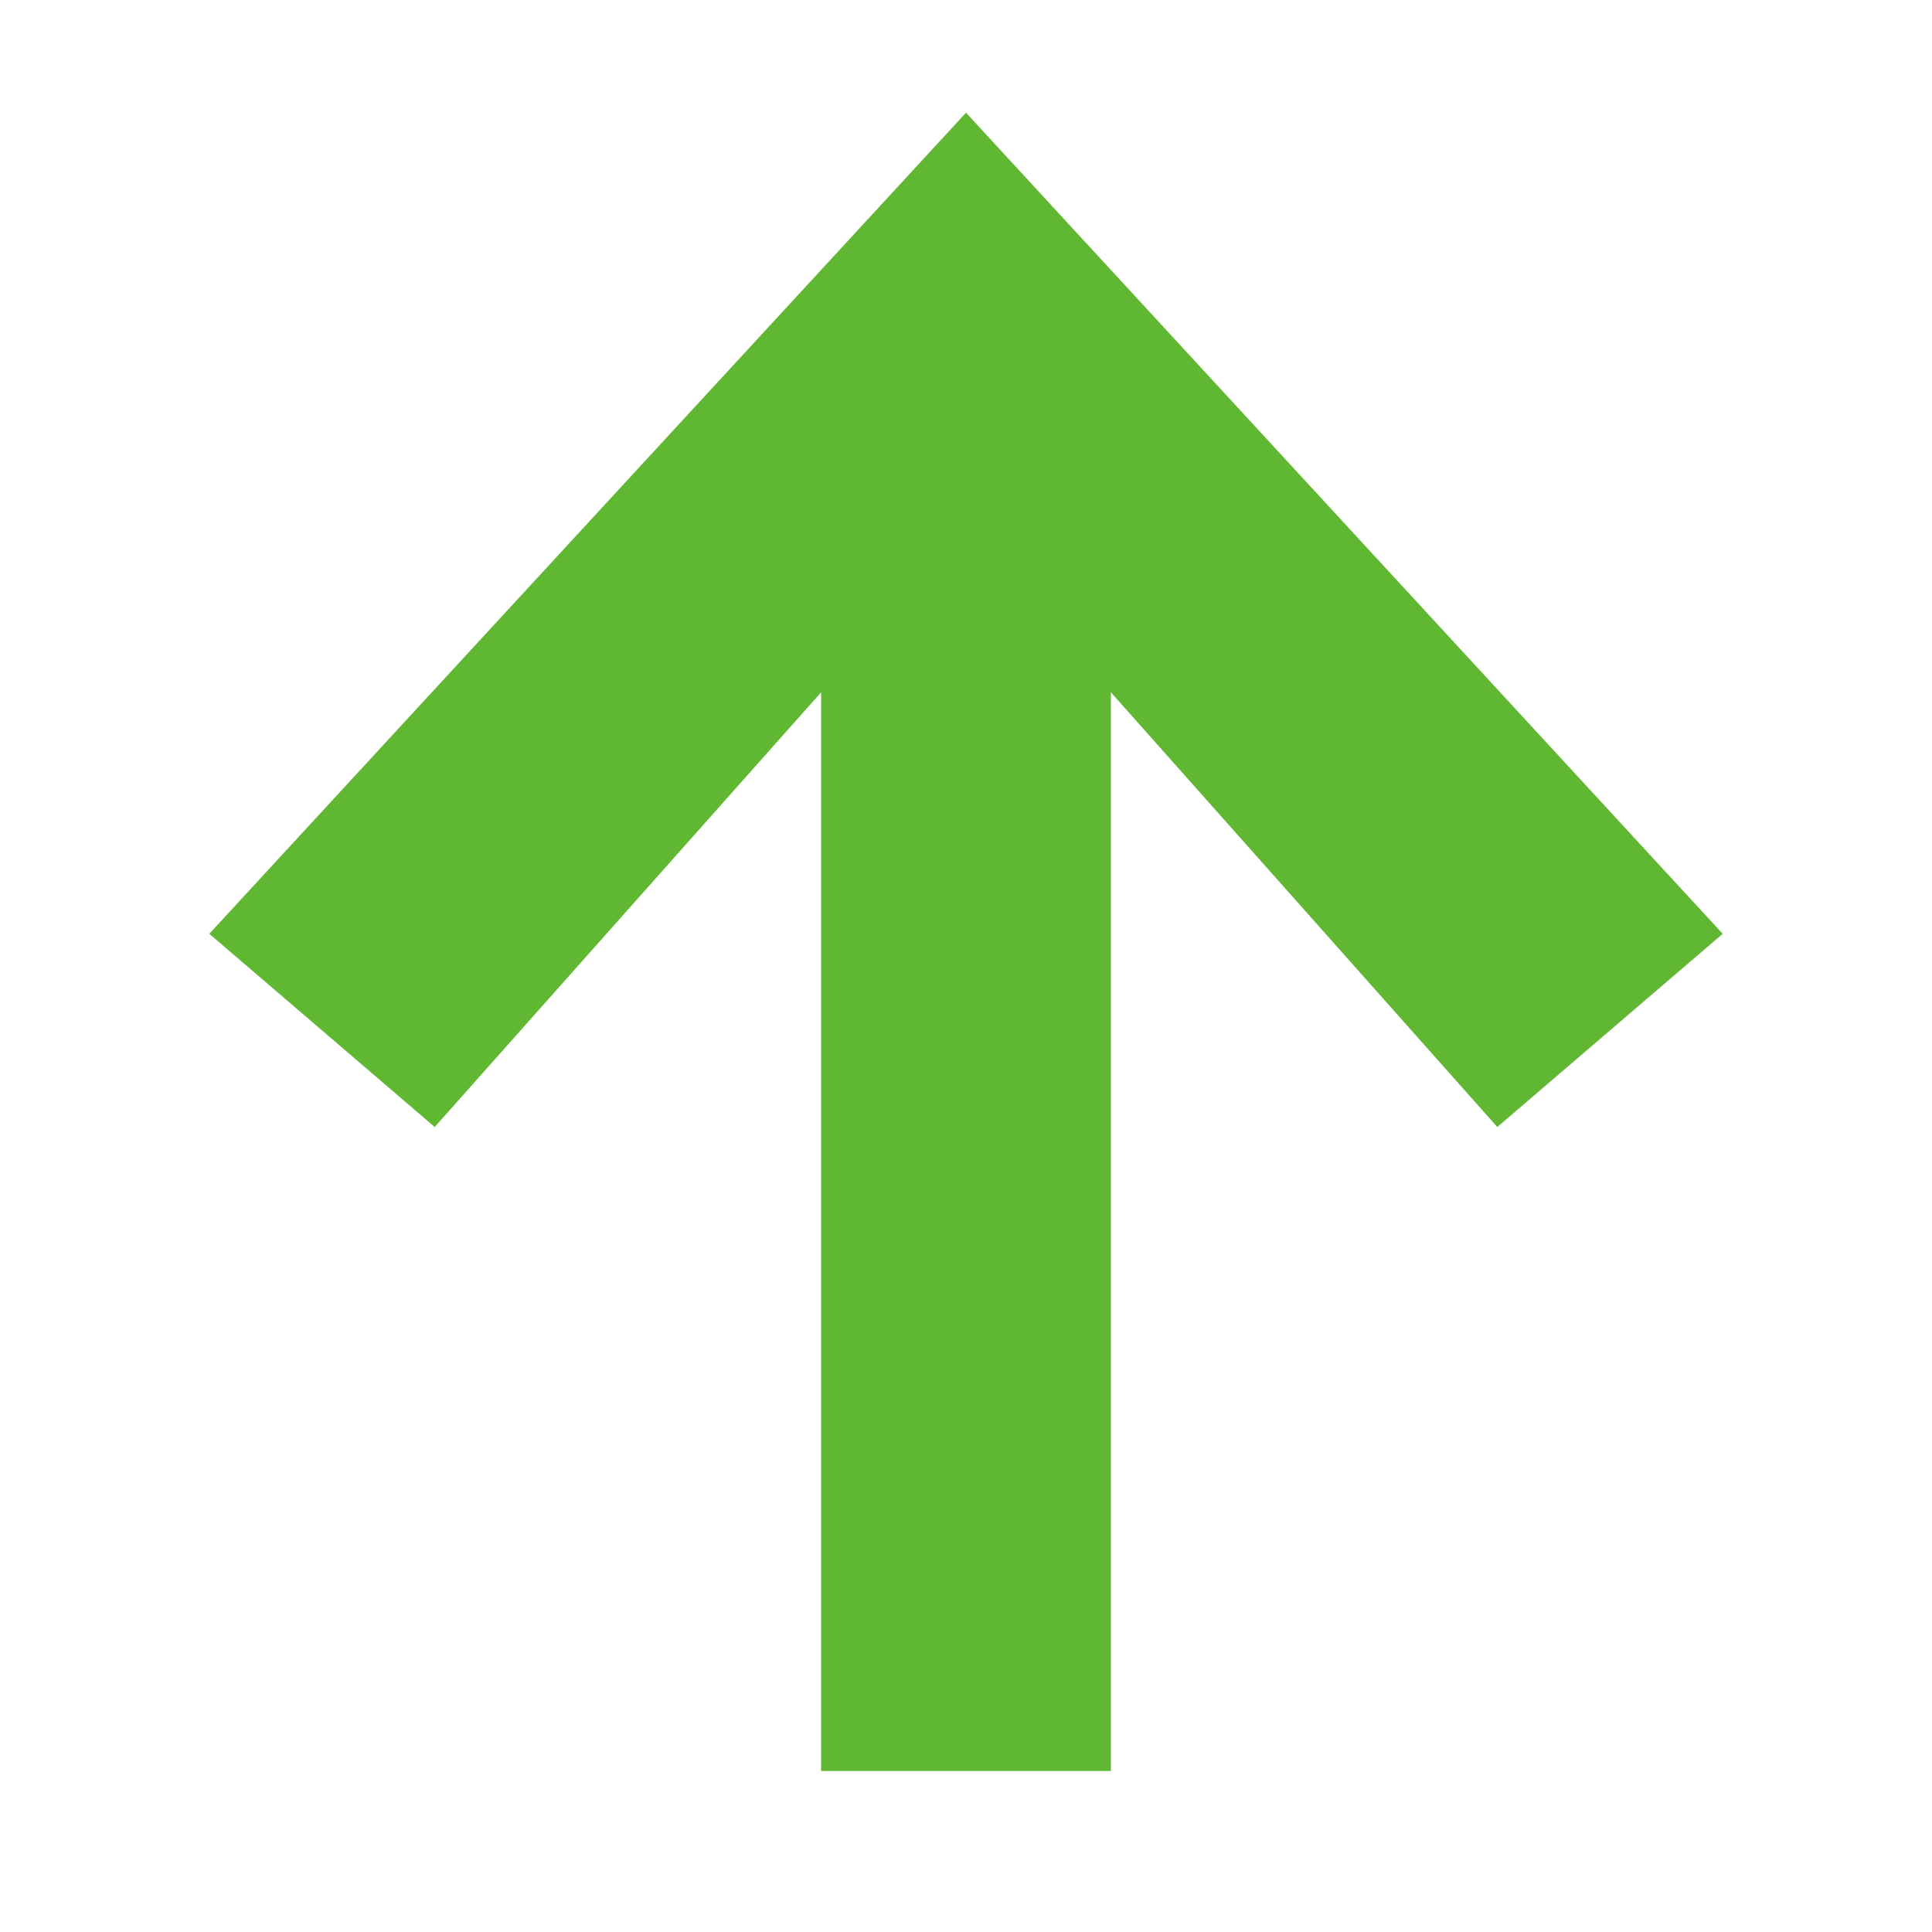 <?xml version="1.0" encoding="utf-8"?>
<!-- Generator: Adobe Illustrator 24.0.0, SVG Export Plug-In . SVG Version: 6.00 Build 0)  -->
<svg version="1.1" id="Layer_1" xmlns="http://www.w3.org/2000/svg" xmlns:xlink="http://www.w3.org/1999/xlink" x="0px" y="0px"
	 viewBox="0 0 12 12" style="enable-background:new 0 0 12 12;" xml:space="preserve">
<style type="text/css">
	.st0{fill:#60B731;}
</style>
<polygon class="st0" points="10.7,5.8 6,0.7 1.3,5.8 2.7,7 5.1,4.3 5.1,11 6.9,11 6.9,4.3 9.3,7 "/>
</svg>
